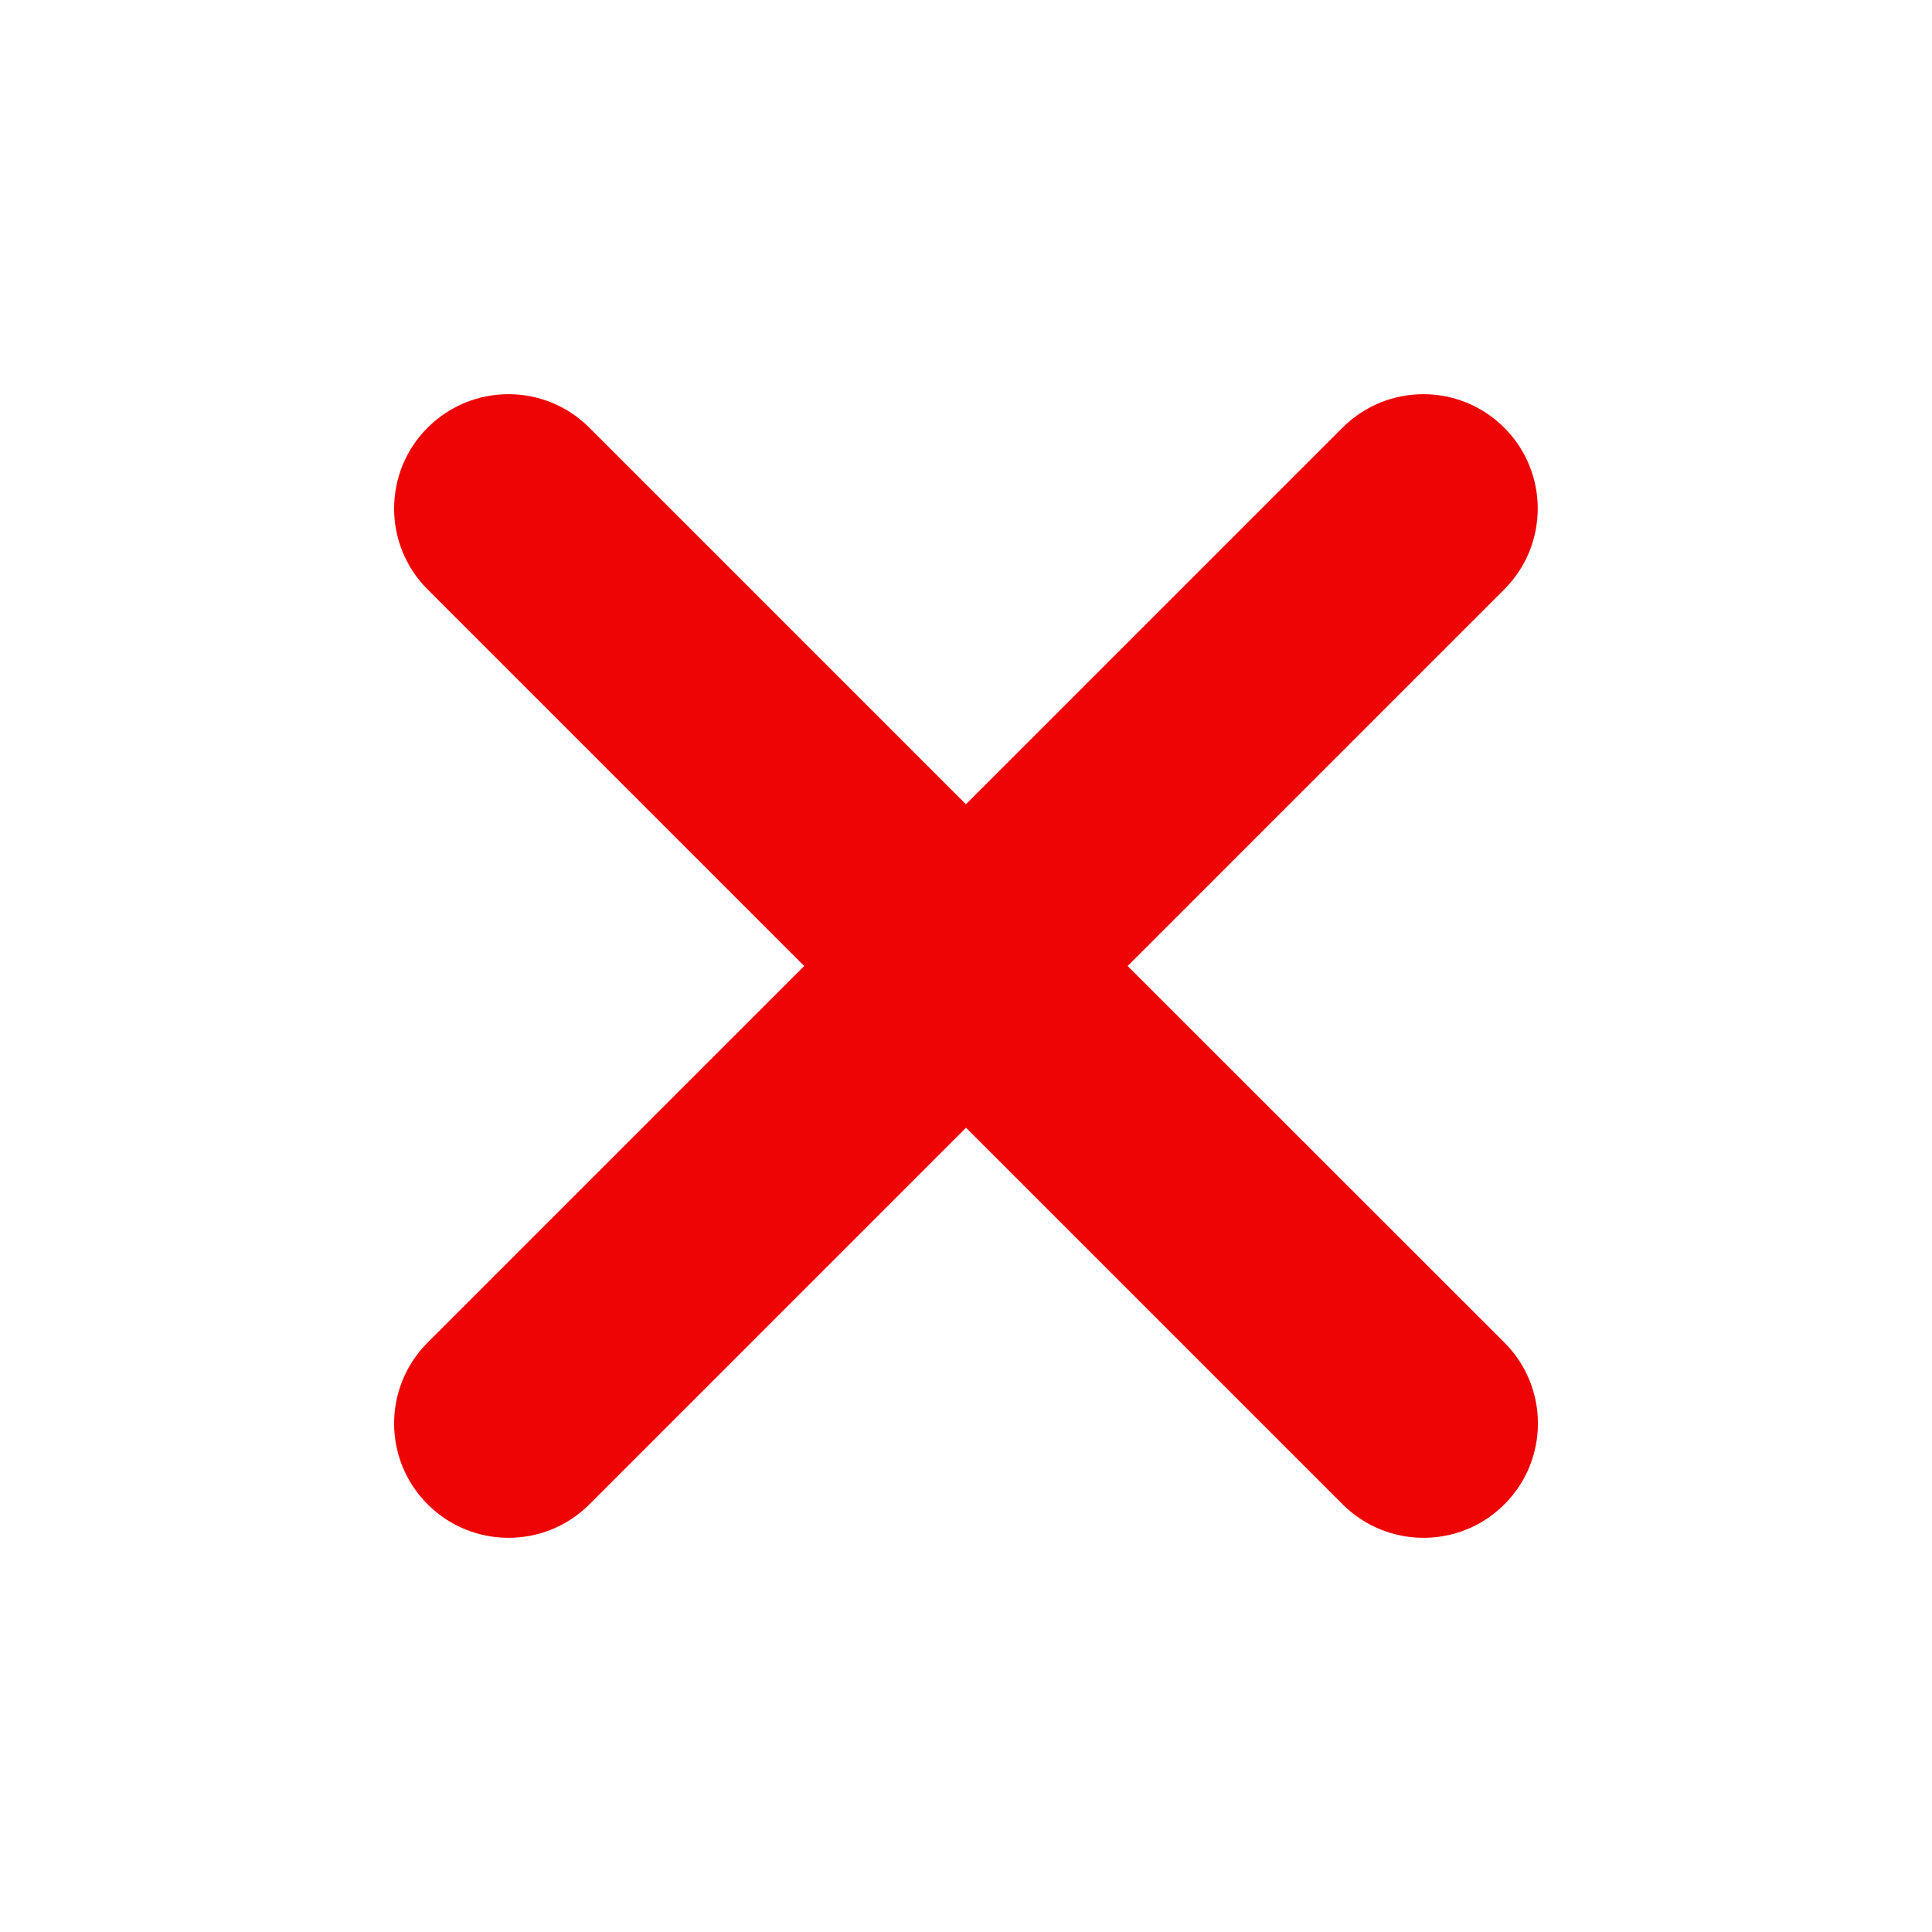 <?xml version="1.0" encoding="UTF-8"?>
<svg fill="#EE0405" width="100pt" height="100pt" version="1.1" viewBox="0 0 100 100" xmlns="http://www.w3.org/2000/svg">
 <path d="m58.367 50 19.492-19.492c2.312-2.309 2.312-6.062 0-8.371-2.312-2.312-6.059-2.312-8.371 0l-19.492 19.492-19.492-19.492c-2.312-2.312-6.059-2.312-8.371 0-2.312 2.309-2.312 6.062 0 8.371l19.492 19.492-19.492 19.492c-2.312 2.309-2.312 6.062 0 8.371 1.156 1.156 2.672 1.734 4.188 1.734 1.516 0 3.031-0.574 4.188-1.734l19.492-19.492 19.492 19.492c1.156 1.156 2.672 1.734 4.188 1.734 1.516 0 3.031-0.574 4.188-1.734 2.312-2.309 2.312-6.062 0-8.371z" fill-rule="evenodd"/>
</svg>

